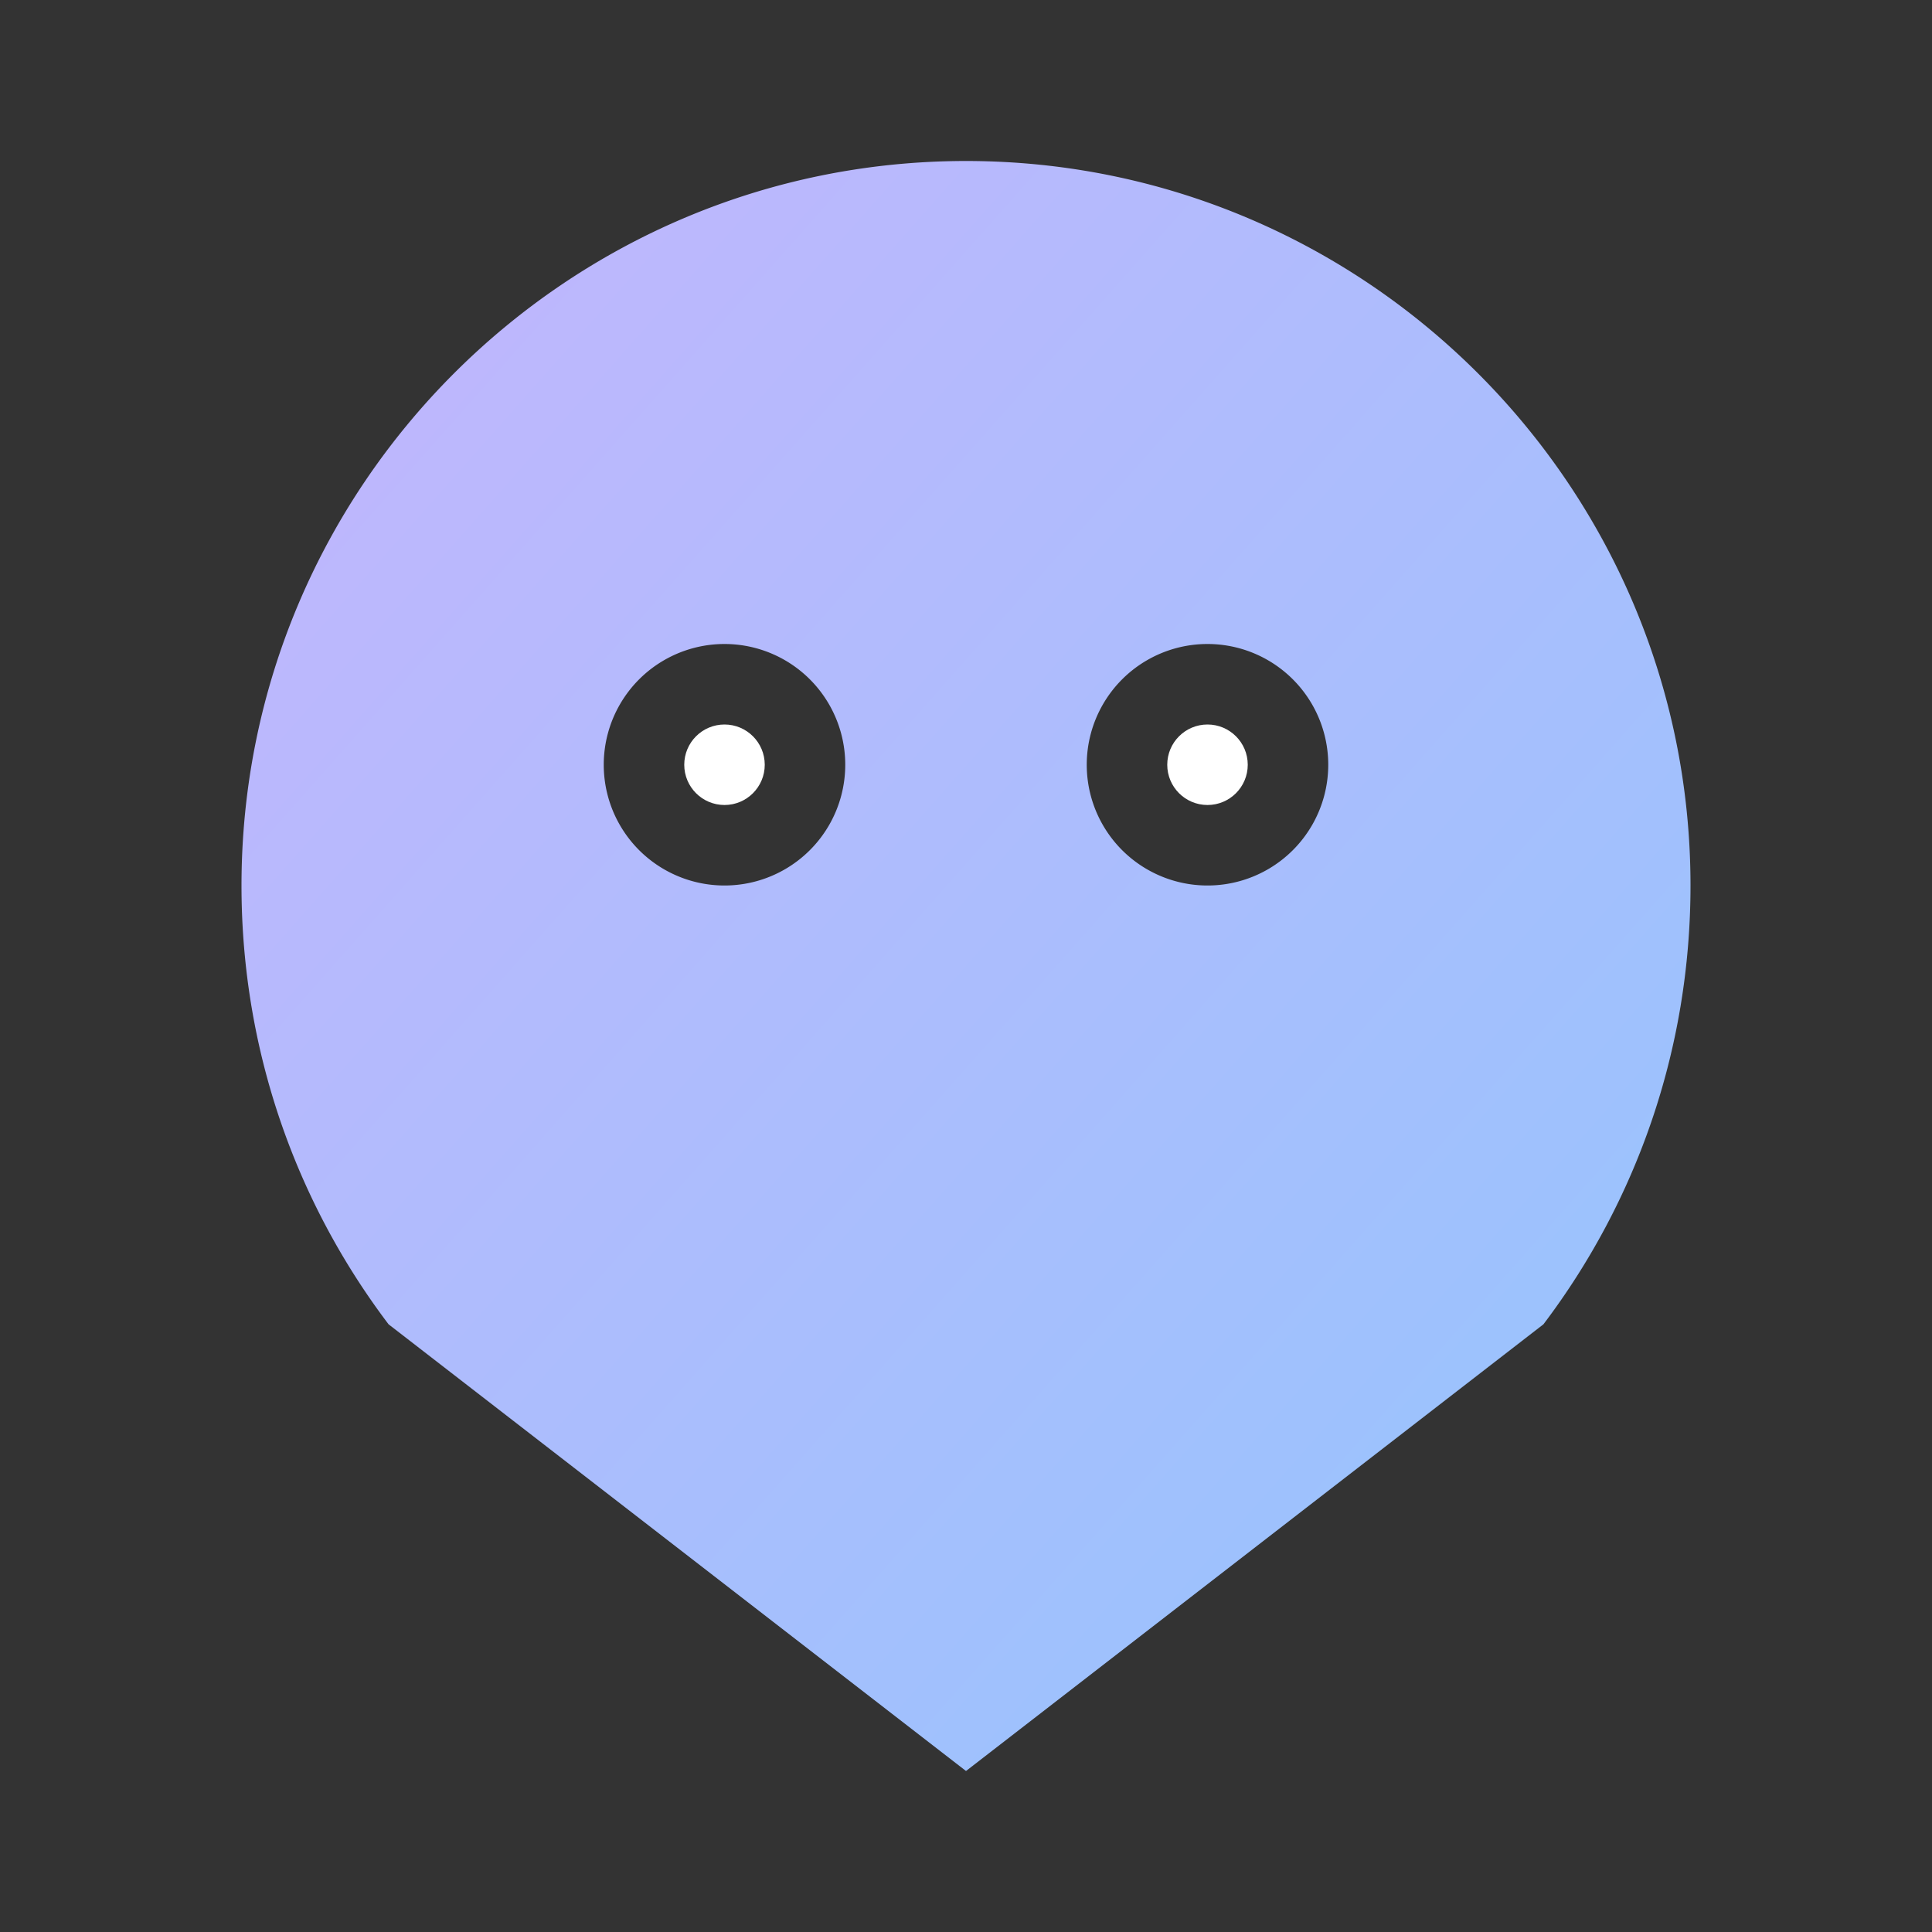 <svg xmlns="http://www.w3.org/2000/svg" viewBox="0 0 24 24" width="24" height="24">
  <rect x="0" y="0" width="24" height="24" fill="#333333" stroke="none"/>
  <defs>
    <linearGradient id="brainGradient" x1="0%" y1="0%" x2="100%" y2="100%">
      <stop offset="0%" style="stop-color:#c4b5fd;stop-opacity:1" />
      <stop offset="100%" style="stop-color:#93c5fd;stop-opacity:1" />
    </linearGradient>
  </defs>
  <path fill="url(#brainGradient)" d="M12 2C7.037 2 3 6.037 3 11c0 2.05.68 3.936 1.827 5.451L12 22l7.173-5.549C20.32 14.936 21 13.05 21 11c0-4.963-4.037-9-9-9zm-3 9a1.5 1.5 0 1 1 0-3 1.5 1.5 0 0 1 0 3zm6 0a1.5 1.5 0 1 1 0-3 1.5 1.5 0 0 1 0 3z"/>
  <circle fill="white" cx="9" cy="9.5" r="0.5"/>
  <circle fill="white" cx="15" cy="9.5" r="0.5"/>
</svg>